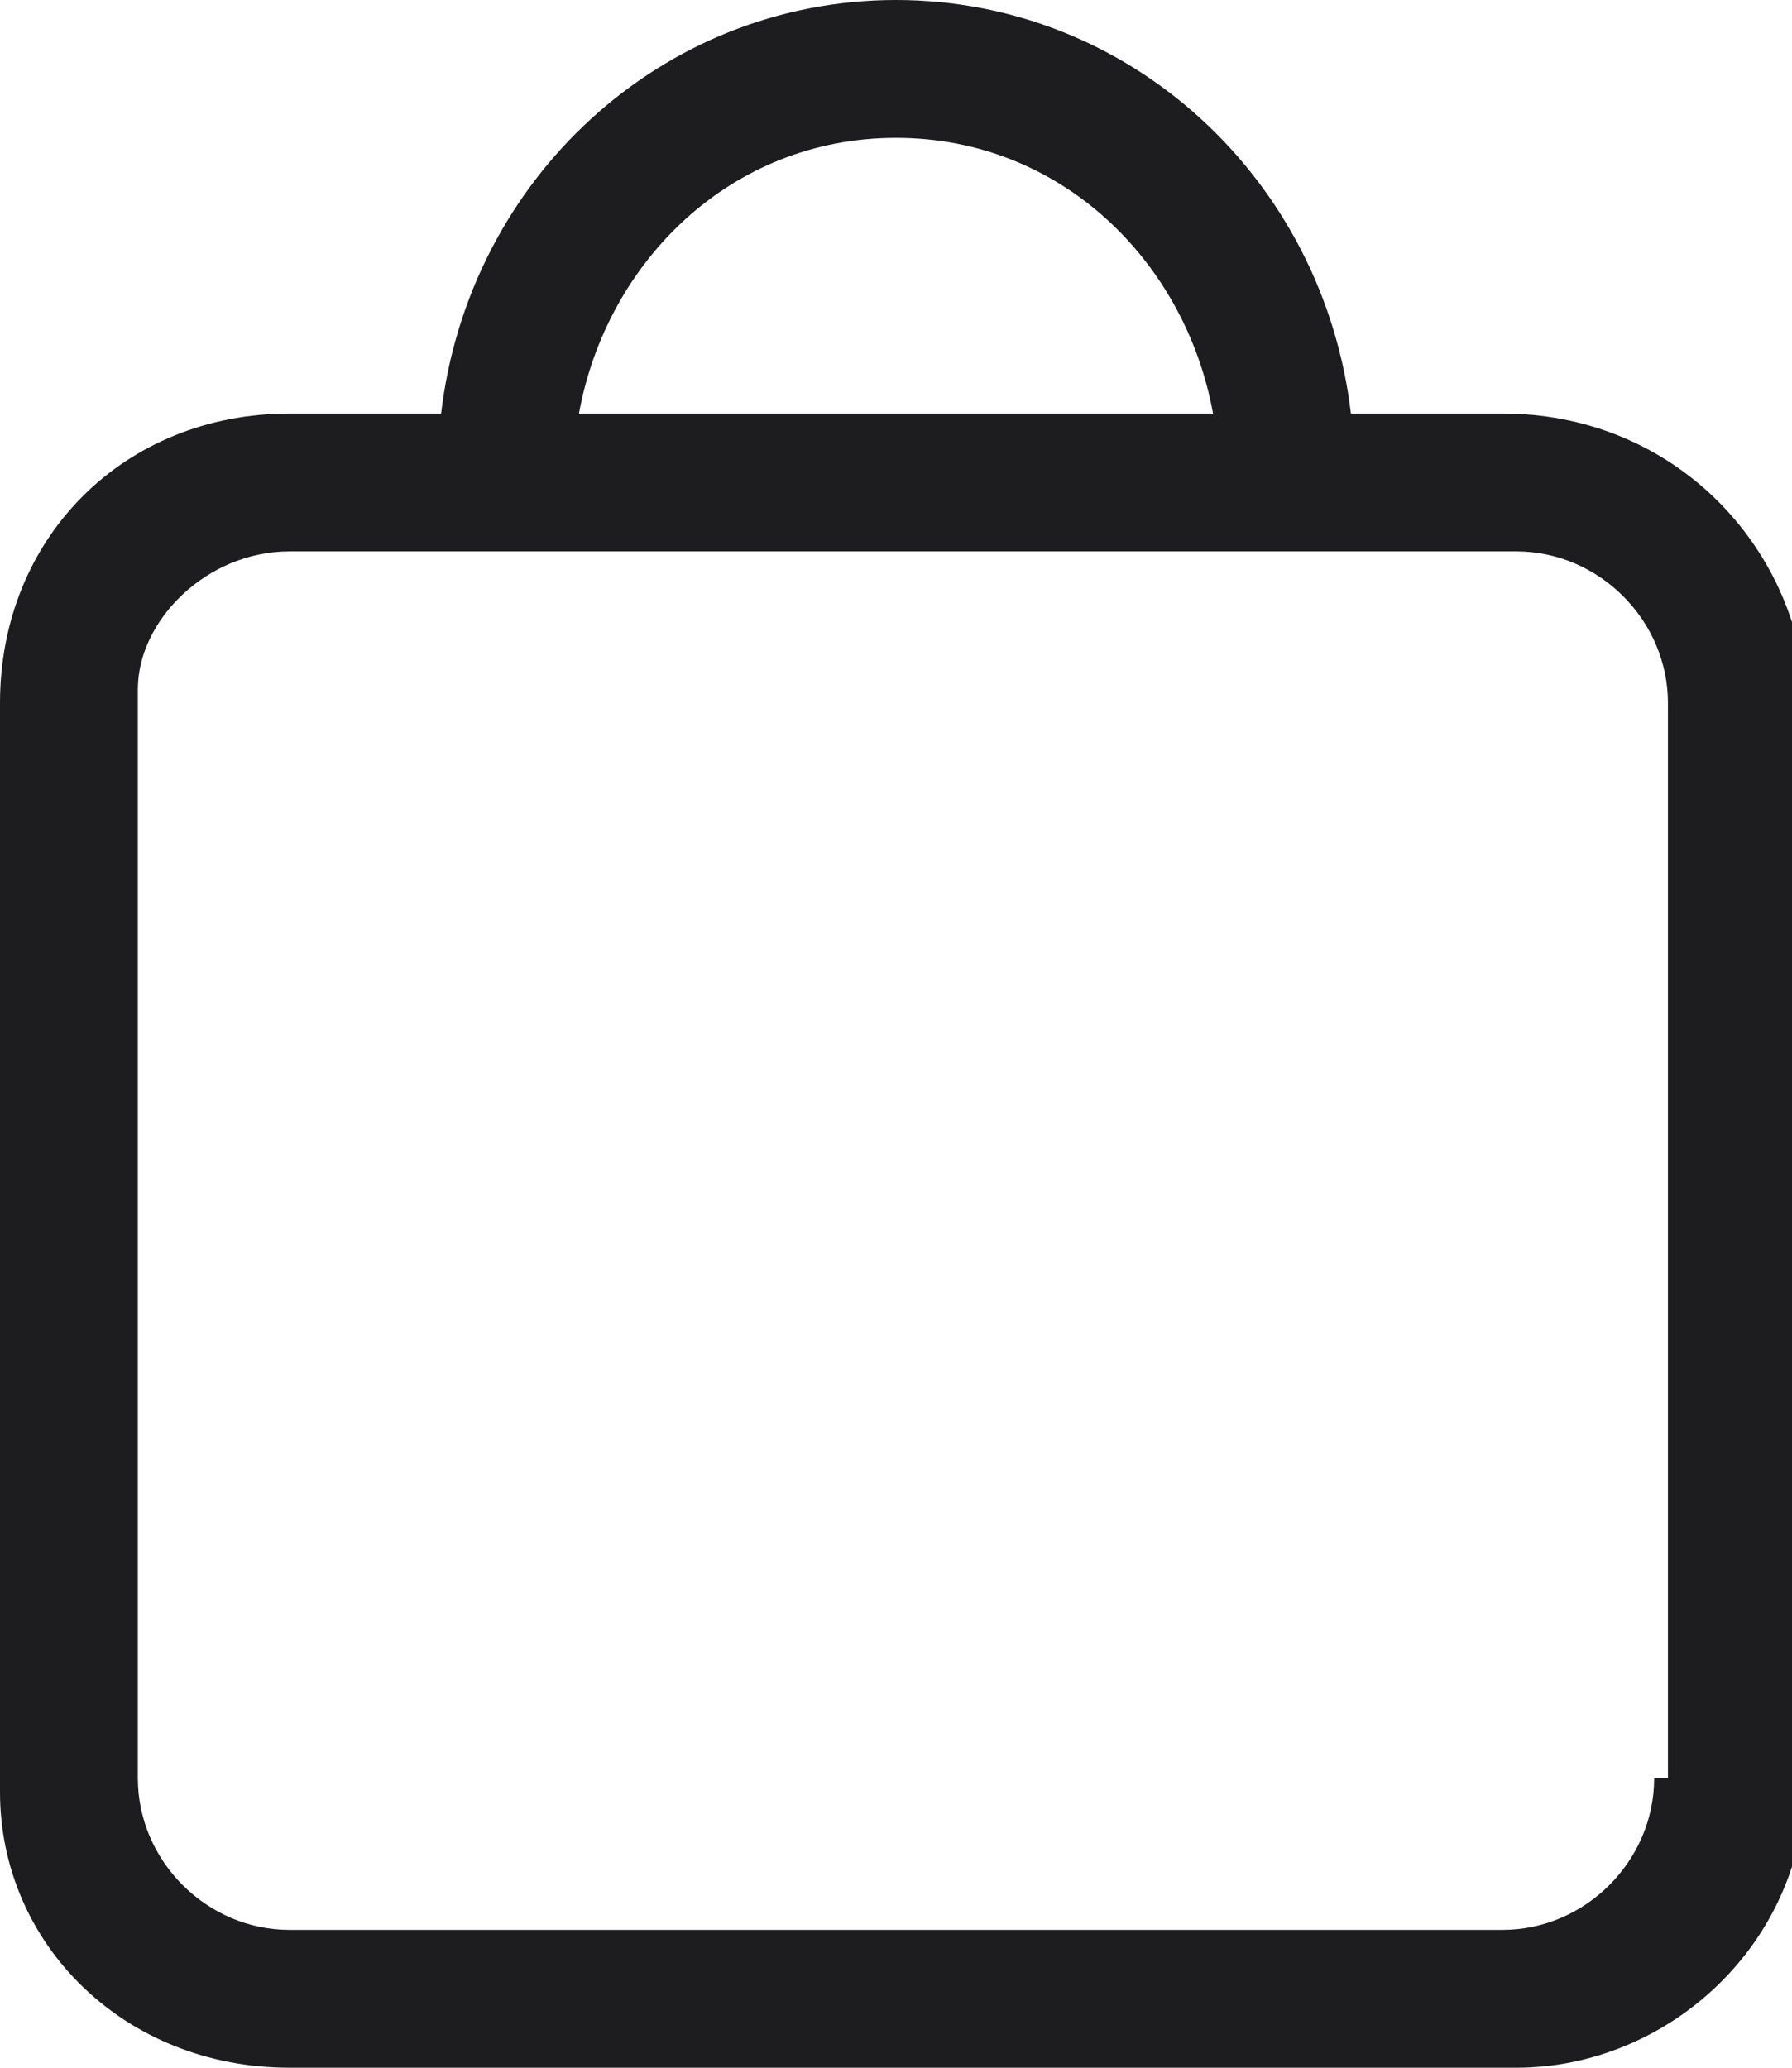 <svg width="13" height="15" viewBox="0 0 13 15" fill="none" xmlns="http://www.w3.org/2000/svg">
<path fill-rule="evenodd" clip-rule="evenodd" d="M12 12.9C12 13.5 11.5 14 10.9 14H2.1C1.5 14 1 13.5 1 12.9V5C1 4.5 1.5 4 2.1 4H11C11.6 4 12.1 4.5 12.1 5.1V12.9H12ZM6.5 1C7.7 1 8.6 1.9 8.8 3H4.2C4.4 1.9 5.3 1 6.5 1V1ZM10.9 3H9.8C9.6 1.3 8.2 0 6.5 0C4.8 0 3.4 1.3 3.2 3H2.1C0.9 3 0 3.9 0 5.1V13C0 14.1 0.9 15 2.1 15H11C12.1 15 13.1 14.1 13.1 12.9V5C13 3.9 12.1 3 10.9 3V3Z" fill="#1D1D1F"/>
</svg>
